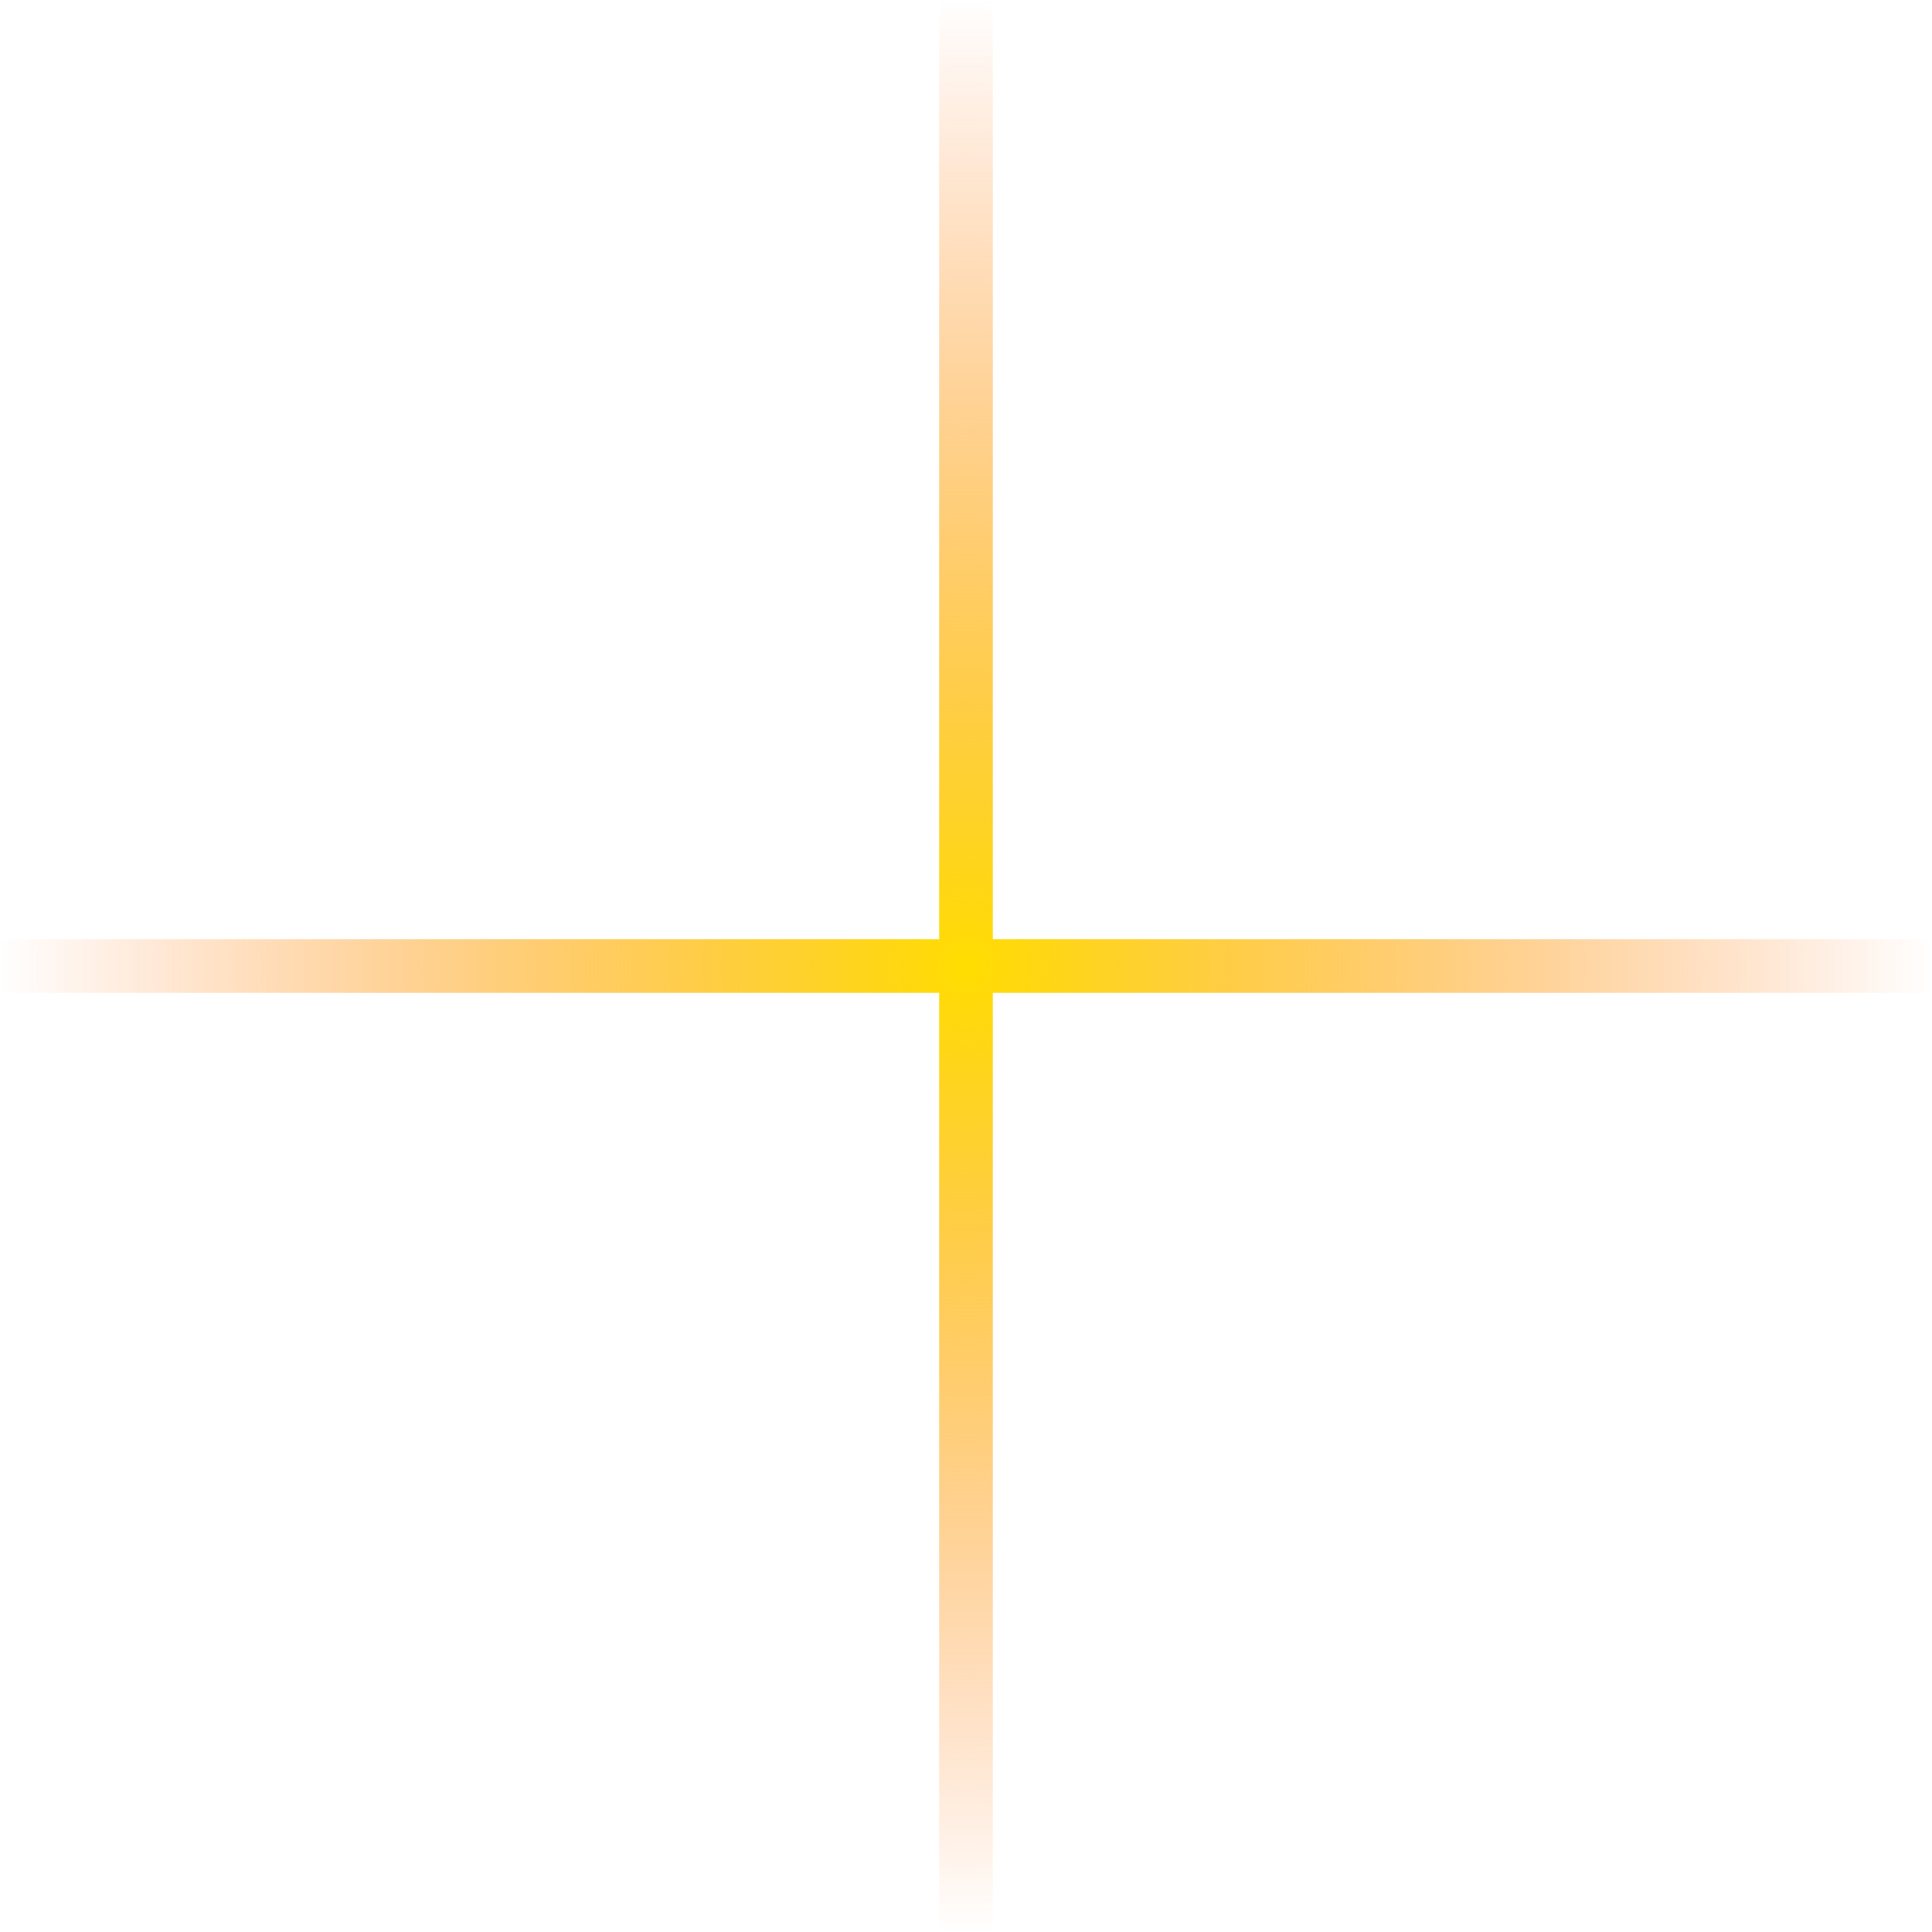 <?xml version="1.0" encoding="UTF-8" standalone="no"?>
<!-- Created with Inkscape (http://www.inkscape.org/) -->

<svg
   xmlns:dc="http://purl.org/dc/elements/1.1/"
   xmlns:cc="http://creativecommons.org/ns#"
   xmlns:rdf="http://www.w3.org/1999/02/22-rdf-syntax-ns#"
   xmlns:svg="http://www.w3.org/2000/svg"
   xmlns="http://www.w3.org/2000/svg"
   xmlns:xlink="http://www.w3.org/1999/xlink"
   xmlns:sodipodi="http://sodipodi.sourceforge.net/DTD/sodipodi-0.dtd"
   xmlns:inkscape="http://www.inkscape.org/namespaces/inkscape"
   width="72"
   height="72"
   id="svg2"
   version="1.1"
   inkscape:version="0.48.3.1 r9886"
   sodipodi:docname="corner-ripple.svg">
  <defs
     id="defs4">
    <radialGradient
       inkscape:collect="always"
       xlink:href="#linearGradient3771"
       id="radialGradient3758"
       cx="36"
       cy="1016.362"
       fx="36"
       fy="1016.362"
       r="36"
       gradientUnits="userSpaceOnUse" />
    <linearGradient
       id="linearGradient3771">
      <stop
         style="stop-color:#ffdd00;stop-opacity:1;"
         offset="0"
         id="stop3773" />
      <stop
         style="stop-color:#ff6000;stop-opacity:0;"
         offset="1"
         id="stop3775" />
    </linearGradient>
  </defs>
  <sodipodi:namedview
     id="base"
     pagecolor="#000000"
     bordercolor="#666666"
     borderopacity="1.0"
     inkscape:pageopacity="0.78431373"
     inkscape:pageshadow="2"
     inkscape:zoom="1"
     inkscape:cx="20.878641"
     inkscape:cy="50.370326"
     inkscape:document-units="px"
     inkscape:current-layer="layer1"
     showgrid="false"
     inkscape:window-width="1366"
     inkscape:window-height="715"
     inkscape:window-x="0"
     inkscape:window-y="26"
     inkscape:window-maximized="1"
     showborder="false"
     inkscape:showpageshadow="false">
    <inkscape:grid
       type="xygrid"
       id="grid3755"
       empspacing="8"
       visible="true"
       enabled="true"
       snapvisiblegridlinesonly="true" />
  </sodipodi:namedview>
  <g
     inkscape:label="Calque 1"
     inkscape:groupmode="layer"
     id="layer1"
     transform="translate(0,-980.362)">
    <path
       style="fill:url(#radialGradient3758);fill-opacity:1.0;stroke-width:2;stroke-linejoin:round;stroke-miterlimit:4;stroke-dasharray:none"
       d="m 35,980.362 0,35 -35,0 0,1 0,1 35,0 0,35 1,0 1,0 0,-35 35,0 0,-1 0,-1 -35,0 0,-35 -1,0 -1,0 z"
       id="rect3928"
       inkscape:connector-curvature="0" />
  </g>
</svg>
